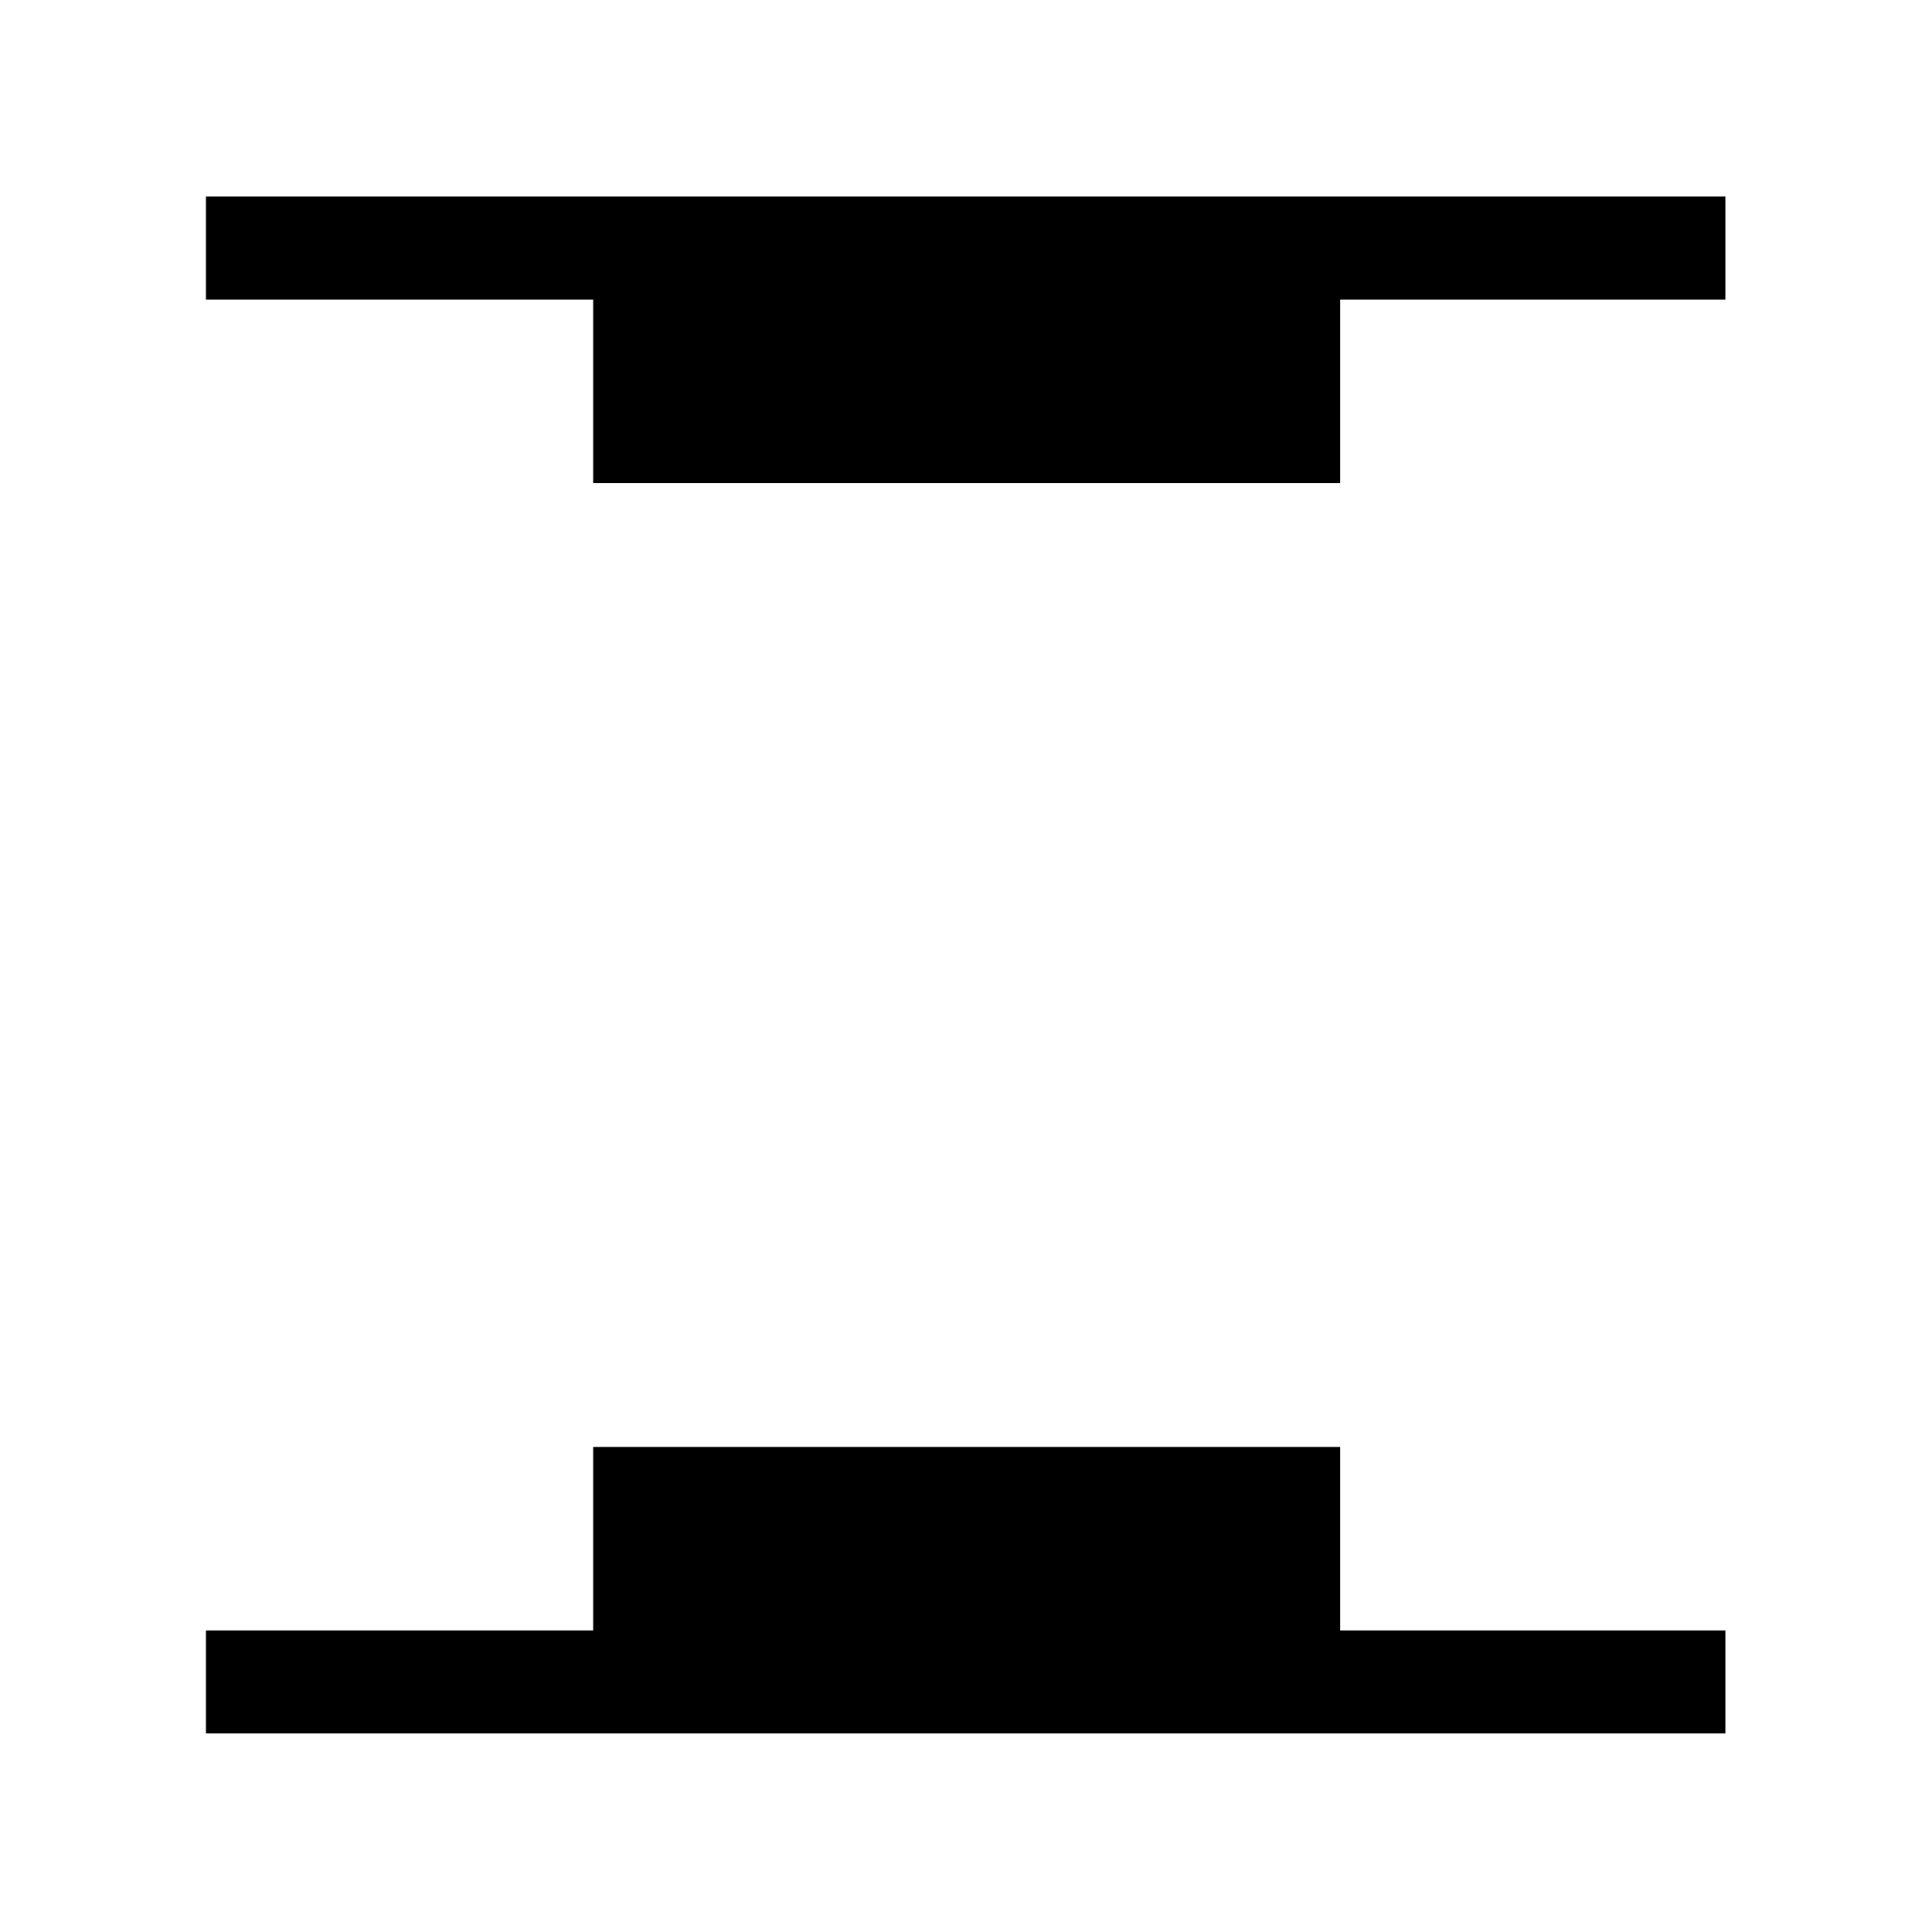 <svg xmlns="http://www.w3.org/2000/svg" height="40" viewBox="0 -960 960 960" width="40"><path d="M294.74-719.97v-91.18H102.33v-51.18h755v51.18H665.92v91.18H294.74ZM102.33-98.67v-51.18h192.41v-91.18h371.18v91.18h191.41v51.18h-755Z"/></svg>
